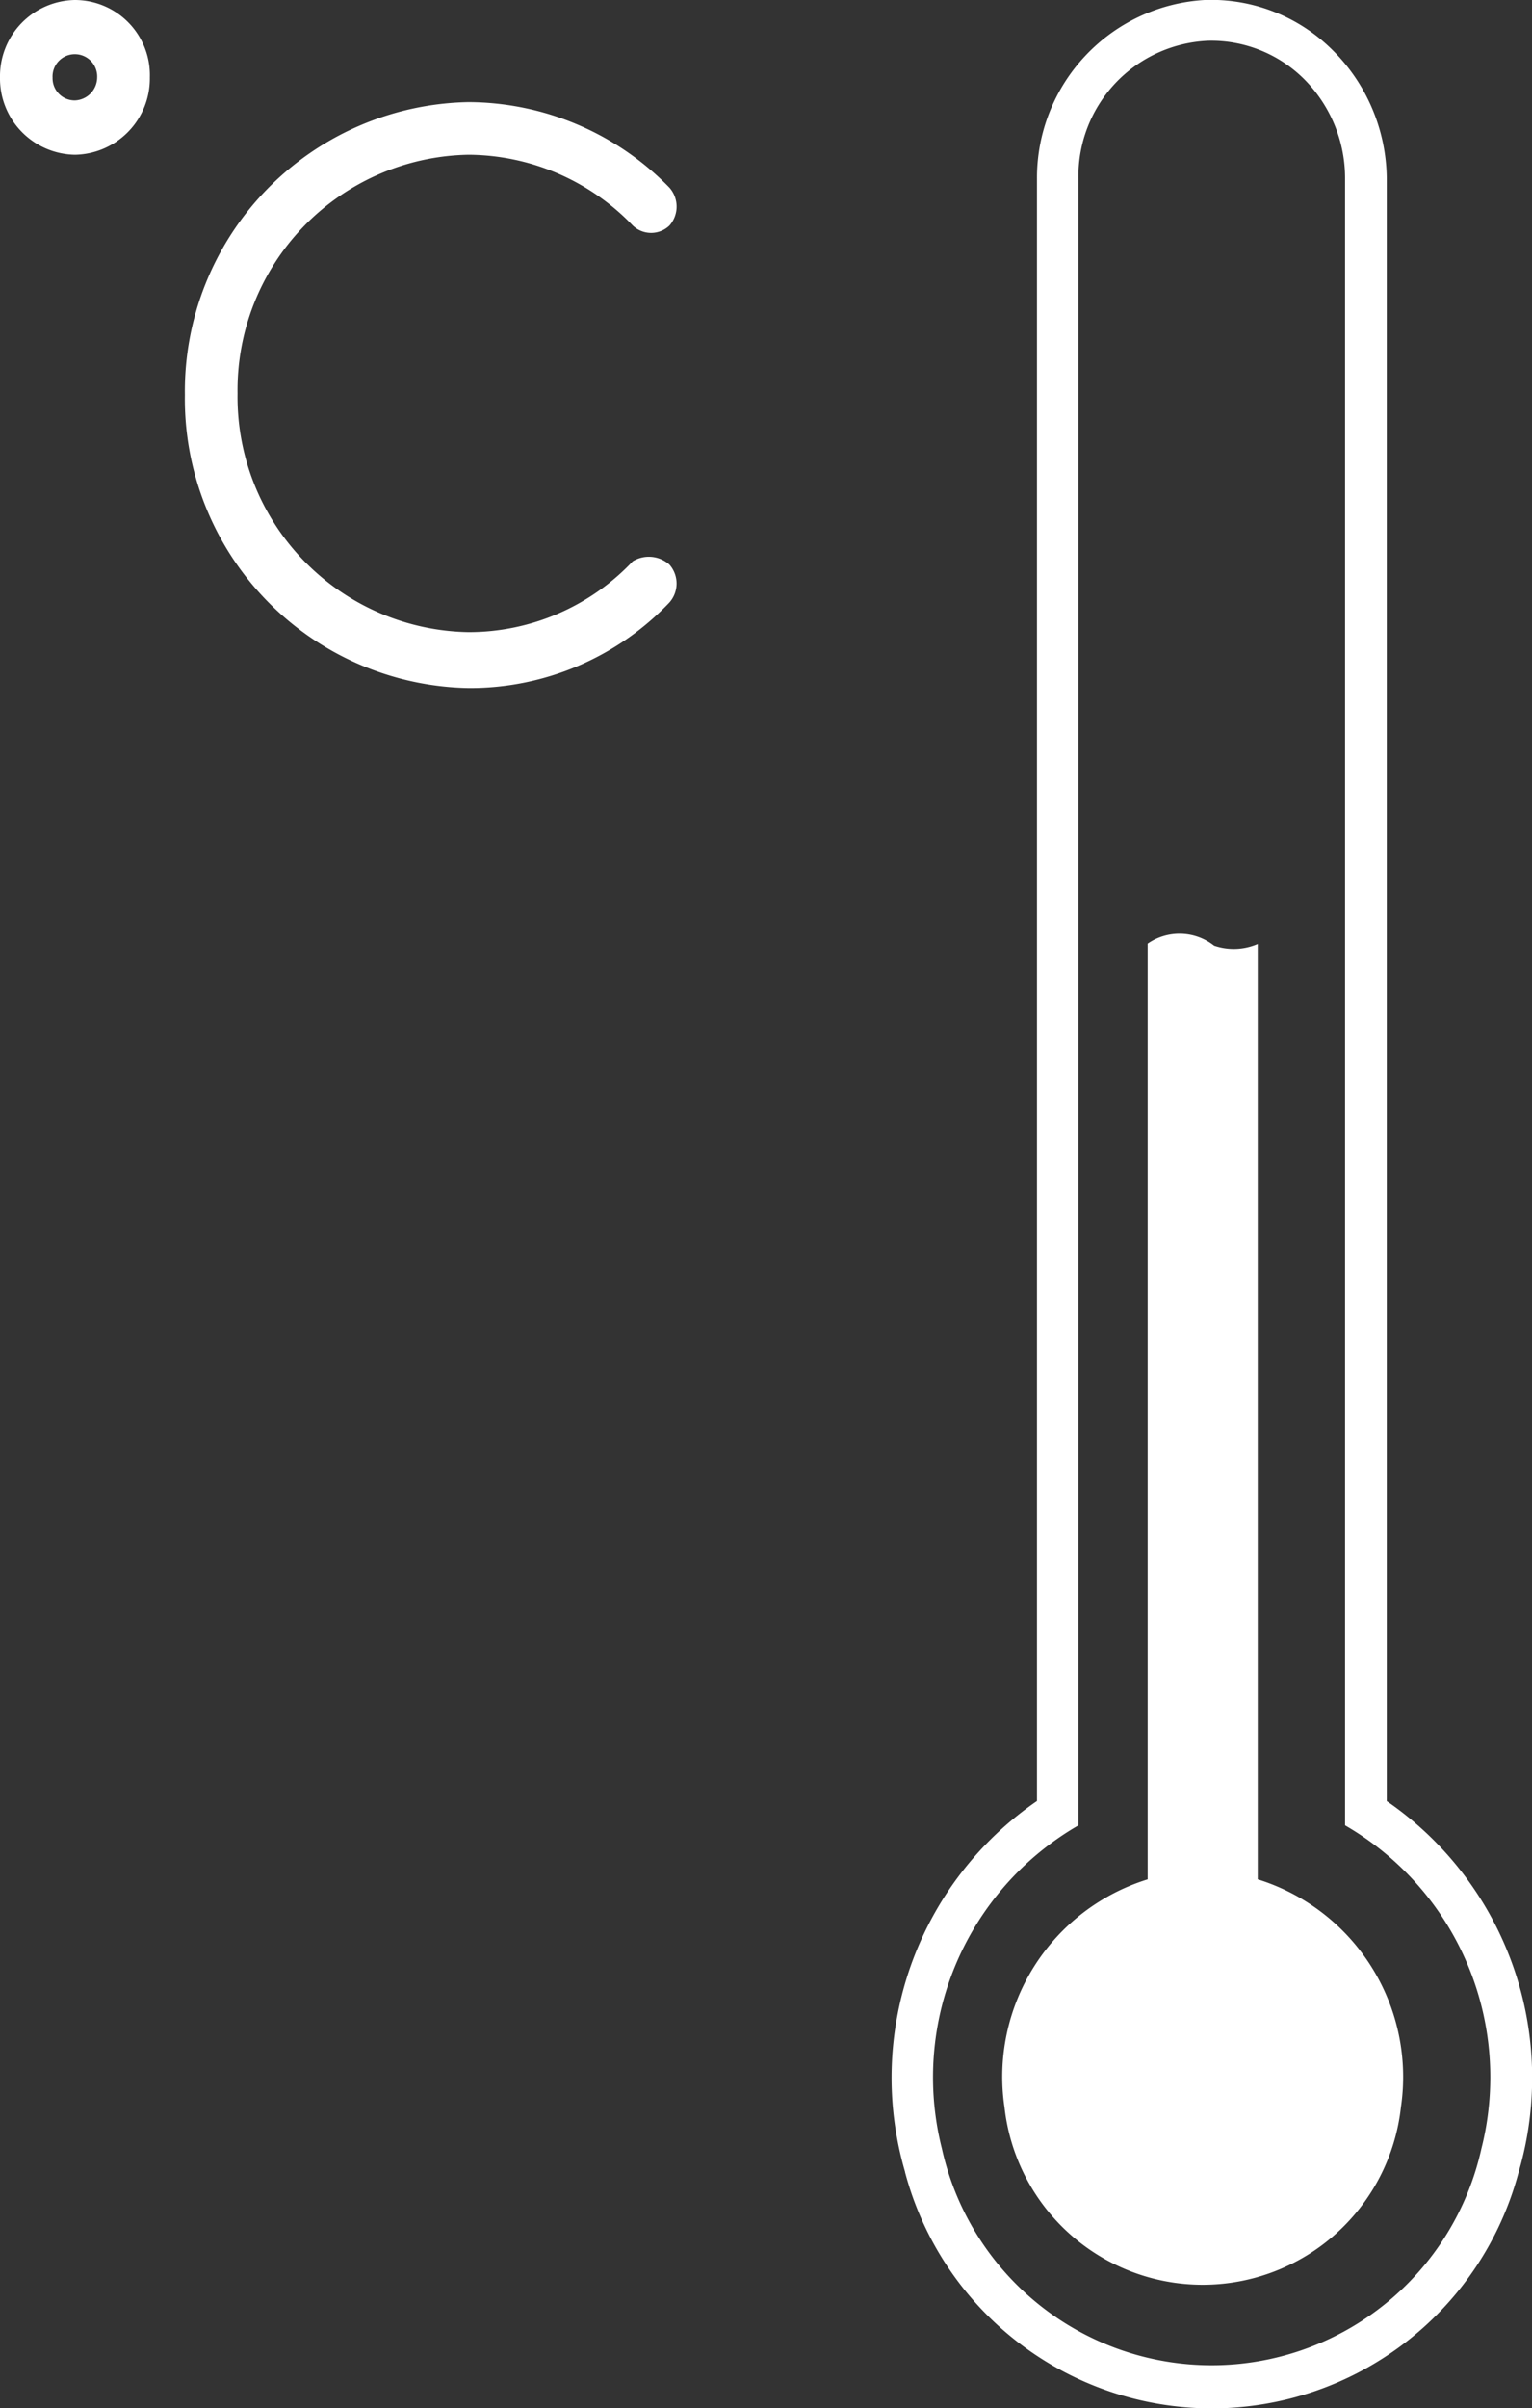 <svg xmlns="http://www.w3.org/2000/svg" width="46.242" height="72.646" viewBox="0 0 46.242 72.646">
  <rect x="0" y="0" width="46.242" height="72.646" fill="#333333" stroke="none"/>
  <path id="ico-temperatura-white" d="M27.319,65.517A10.128,10.128,0,0,1,31.3,54.327l0-48.946A5.374,5.374,0,0,1,36.359,0h0A5.189,5.189,0,0,1,40.211,1.5a5.52,5.52,0,0,1,1.647,3.884l0,48.946a10.129,10.129,0,0,1,3.981,11.19,9.58,9.58,0,0,1-18.522,0ZM32.551,5.381l0,49.681a8.772,8.772,0,0,0-4.12,9.755,8.34,8.34,0,0,0,16.283,0A8.775,8.775,0,0,0,40.6,55.062V5.381A4.23,4.23,0,0,0,39.377,2.4a3.97,3.97,0,0,0-2.92-1.17h0A4.092,4.092,0,0,0,32.551,5.381ZM30.318,63.554a6.233,6.233,0,0,1,4.323-6.863V28.466a1.683,1.683,0,0,1,2.006.061v0a1.831,1.831,0,0,0,1.317-.051V56.69a6.241,6.241,0,0,1,4.323,6.863,6.02,6.02,0,0,1-11.969,0ZM5.58,11.917a8.724,8.724,0,0,1,8.564-8.837,8.5,8.5,0,0,1,6.063,2.581.864.864,0,0,1,0,1.143.8.8,0,0,1-1.106,0,6.926,6.926,0,0,0-4.956-2.136,7.1,7.1,0,0,0-6.975,7.2,7.094,7.094,0,0,0,6.975,7.2A6.807,6.807,0,0,0,19.1,16.931a.933.933,0,0,1,1.106.1.864.864,0,0,1,0,1.143,8.309,8.309,0,0,1-6.063,2.581A8.724,8.724,0,0,1,5.58,11.917ZM0,2.335A2.3,2.3,0,0,1,2.261,0,2.266,2.266,0,0,1,4.523,2.335,2.3,2.3,0,0,1,2.261,4.668,2.3,2.3,0,0,1,0,2.335Zm1.587,0a.668.668,0,0,0,.673.694.7.7,0,0,0,.673-.694.674.674,0,1,0-1.347,0Z" fill="#fff"/>
</svg>
